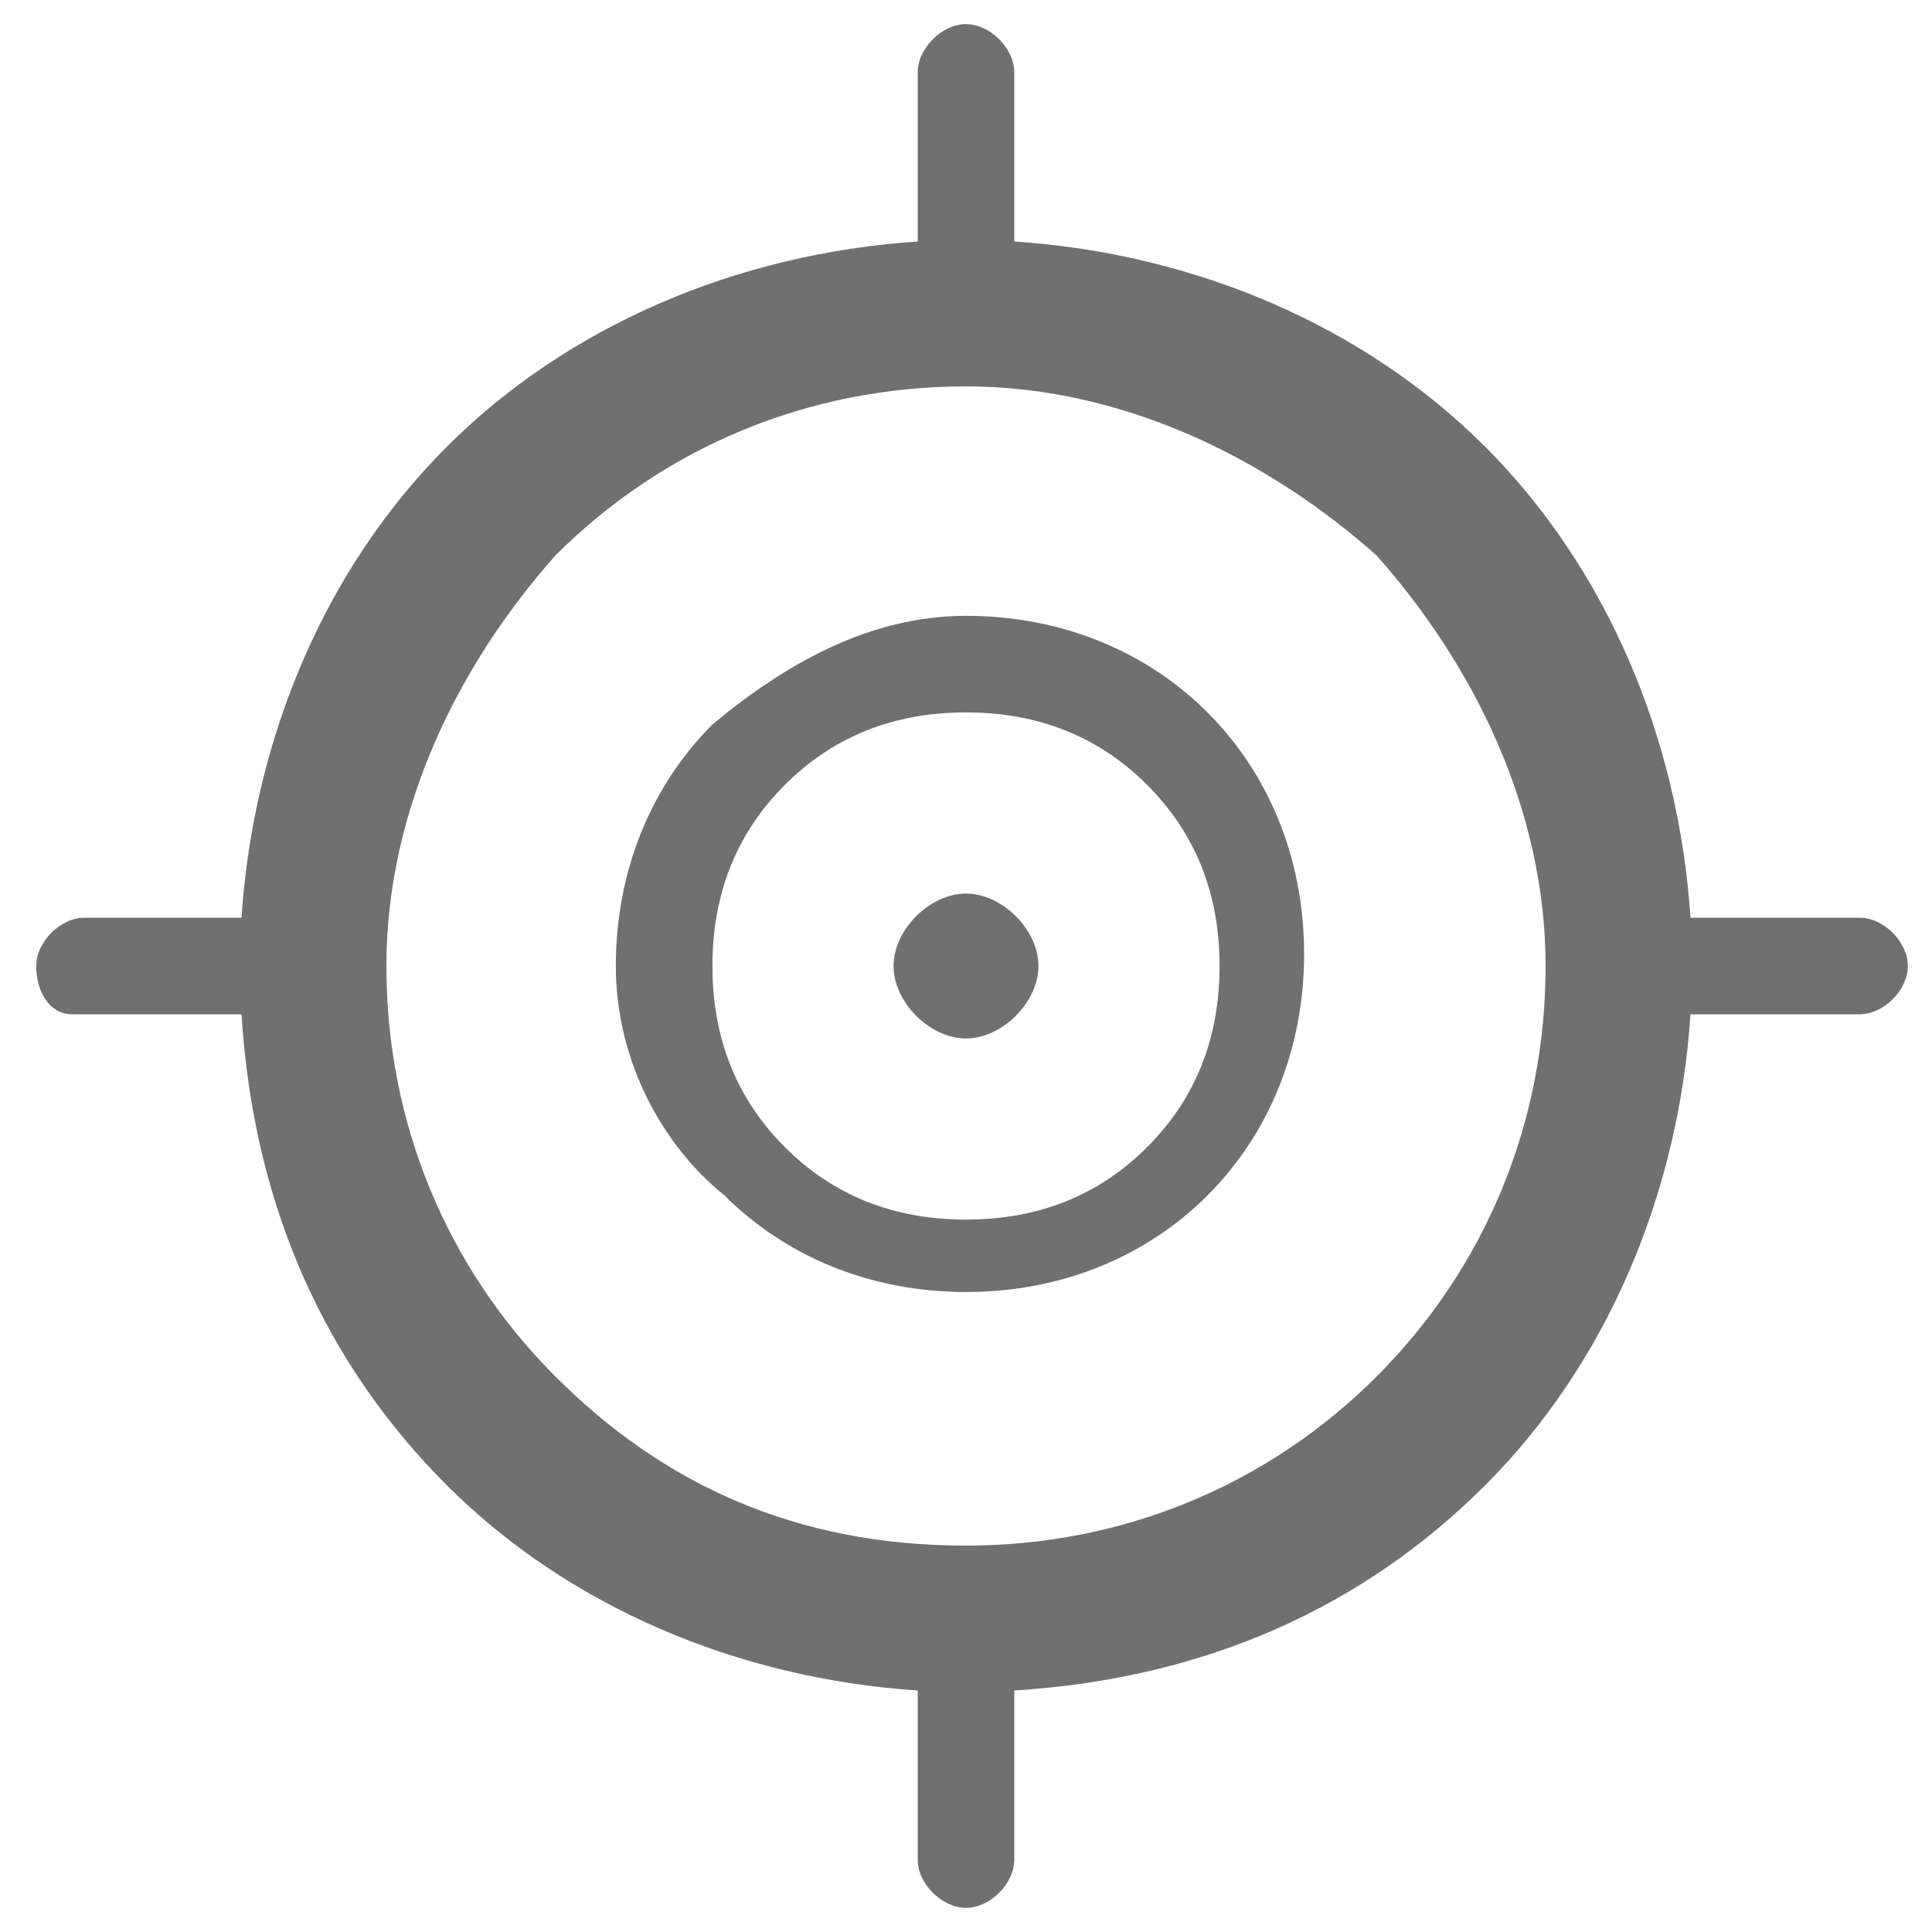 <svg t="1569642627626" class="icon" viewBox="0 0 1024 1024" version="1.1" xmlns="http://www.w3.org/2000/svg" p-id="5291" width="128" height="128"><path d="M537.6 128c96 6.4 185.6 44.8 249.6 108.8s102.4 153.6 108.8 249.6h89.6c12.8 0 25.6 12.8 25.6 25.6s-12.8 25.6-25.6 25.6H896c-6.4 96-44.8 185.6-108.8 249.6S640 889.6 537.6 896v89.6c0 12.8-12.8 25.6-25.6 25.6s-25.6-12.8-25.6-25.6V896c-96-6.4-185.6-44.8-249.6-108.8S134.4 640 128 537.6H38.4C25.6 537.6 19.2 524.8 19.2 512s12.8-25.6 25.6-25.6H128c6.4-96 44.8-185.6 108.8-249.6S390.4 134.4 486.4 128V38.4c0-12.8 12.8-25.6 25.6-25.6s25.6 12.8 25.6 25.6V128zM512 473.6c19.2 0 38.4 19.2 38.4 38.4s-19.2 38.4-38.4 38.4-38.4-19.2-38.4-38.4 19.2-38.4 38.4-38.4z m0-147.2c51.2 0 96 19.2 128 51.2s51.2 76.8 51.2 128-19.2 96-51.2 128-76.8 51.2-128 51.2-96-19.2-128-51.2c-32-25.6-57.6-70.4-57.6-121.6 0-51.2 19.2-96 51.2-128 38.4-32 83.2-57.6 134.4-57.6z m96 89.6c-25.6-25.6-57.6-38.4-96-38.4s-70.4 12.8-96 38.4c-25.6 25.6-38.4 57.6-38.4 96s12.8 70.4 38.4 96c25.6 25.6 57.6 38.4 96 38.4s70.4-12.8 96-38.4c25.6-25.6 38.4-57.6 38.4-96s-12.8-70.4-38.4-96z m121.6-121.6c-57.6-51.2-134.4-89.6-217.6-89.6-83.2 0-160 32-217.6 89.6-51.2 57.6-89.6 134.4-89.6 217.6 0 83.2 32 160 89.6 217.6 57.6 57.6 128 89.6 217.6 89.6 83.2 0 160-32 217.6-89.6 57.6-57.6 89.6-134.4 89.6-217.6 0-83.2-38.4-160-89.6-217.6z" fill="#707070" p-id="5292"></path></svg>